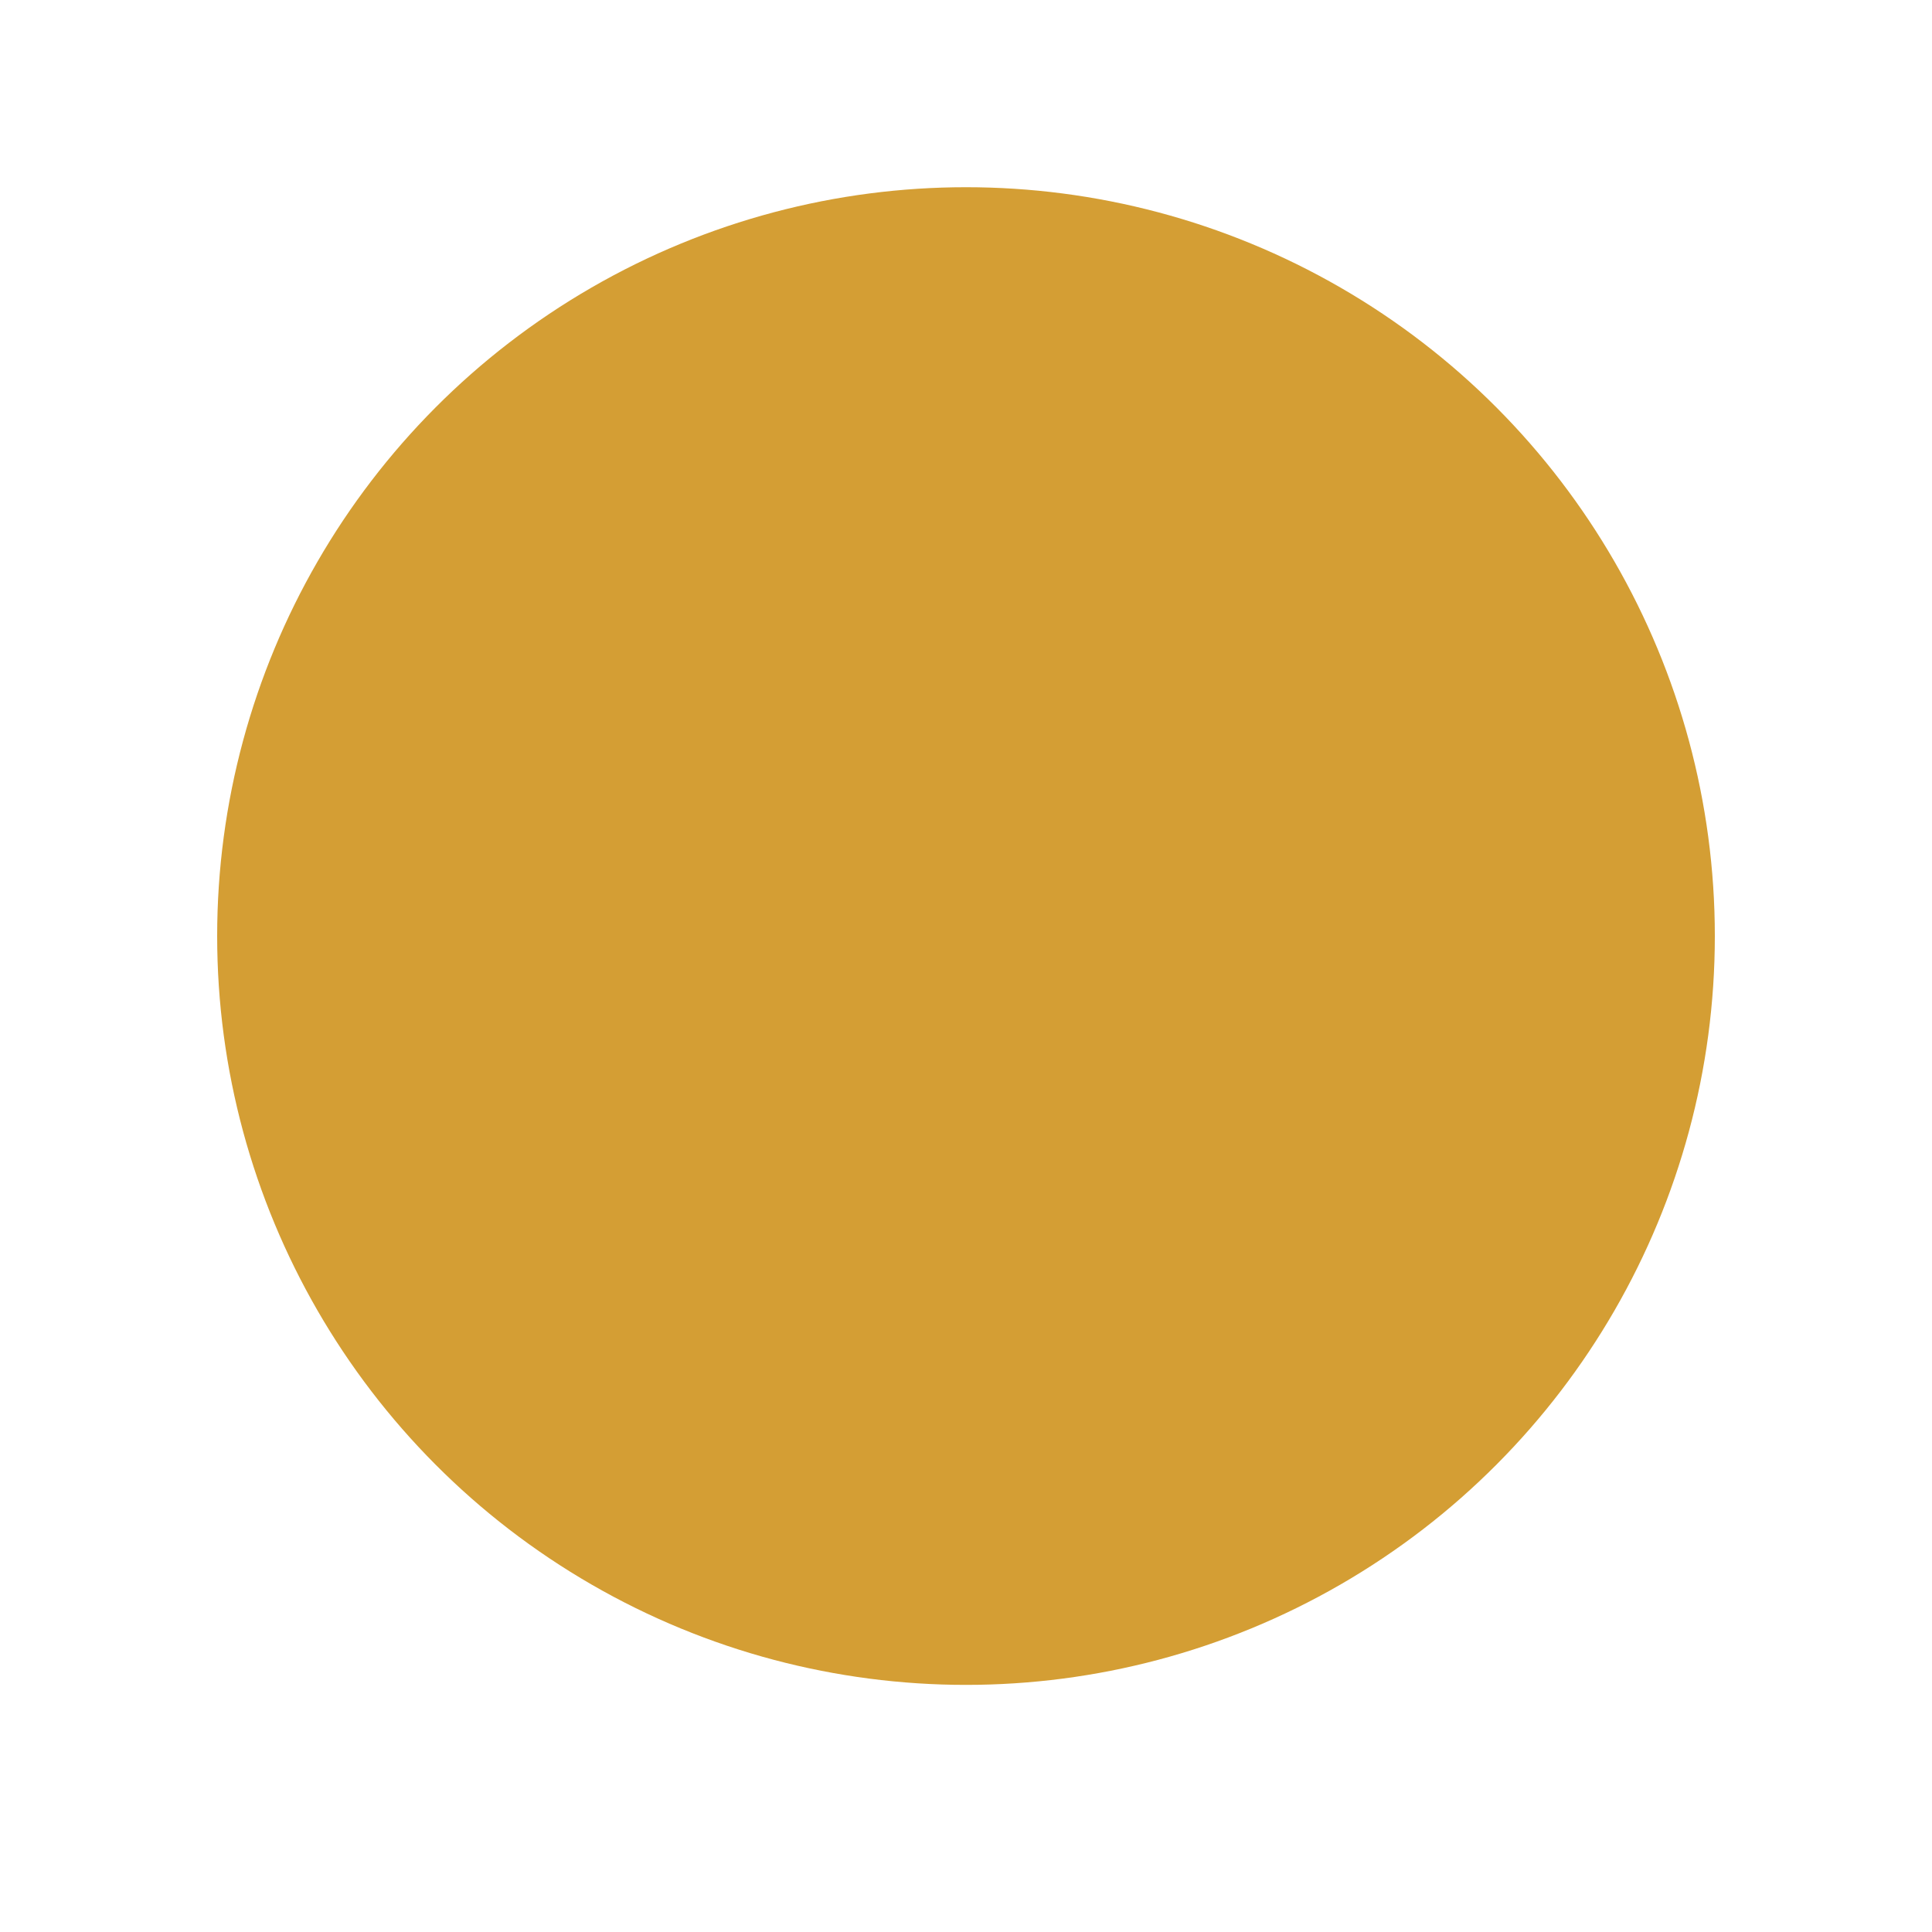 <svg width="258" height="258" viewBox="0 0 258 258" fill="none" xmlns="http://www.w3.org/2000/svg">
<g filter="url(#filter0_d_84_29)">
<path d="M23.79 188.717C9.65 165.368 3.678 137.979 6.815 110.863C9.953 83.747 22.021 58.444 41.12 38.941C60.219 19.438 85.263 6.843 112.307 3.138C139.352 -0.567 166.86 4.83 190.5 18.479" stroke="white" stroke-width="4"/>
</g>
<g filter="url(#filter1_d_84_29)">
<path d="M234.21 61.283C248.35 84.632 254.322 112.021 251.185 139.137C248.047 166.253 235.979 191.556 216.88 211.059C197.781 230.562 172.738 243.157 145.693 246.862C118.648 250.567 91.14 245.17 67.5 231.521" stroke="white" stroke-width="4"/>
</g>
<circle cx="129" cy="125" r="100" fill="#D49E34"/>
<circle cx="216.5" cy="36.5" r="17.5" fill="white"/>
<circle cx="41.5" cy="213.5" r="17.5" fill="white"/>
<defs>
<filter id="filter0_d_84_29" x="-0" y="-0" width="195.5" height="197.754" filterUnits="userSpaceOnUse" color-interpolation-filters="sRGB">
<feFlood flood-opacity="0" result="BackgroundImageFix"/>
<feColorMatrix in="SourceAlpha" type="matrix" values="0 0 0 0 0 0 0 0 0 0 0 0 0 0 0 0 0 0 127 0" result="hardAlpha"/>
<feOffset dy="4"/>
<feGaussianBlur stdDeviation="2"/>
<feComposite in2="hardAlpha" operator="out"/>
<feColorMatrix type="matrix" values="0 0 0 0 0 0 0 0 0 0 0 0 0 0 0 0 0 0 0.25 0"/>
<feBlend mode="normal" in2="BackgroundImageFix" result="effect1_dropShadow_84_29"/>
<feBlend mode="normal" in="SourceGraphic" in2="effect1_dropShadow_84_29" result="shape"/>
</filter>
<filter id="filter1_d_84_29" x="62.5" y="60.247" width="195.5" height="197.754" filterUnits="userSpaceOnUse" color-interpolation-filters="sRGB">
<feFlood flood-opacity="0" result="BackgroundImageFix"/>
<feColorMatrix in="SourceAlpha" type="matrix" values="0 0 0 0 0 0 0 0 0 0 0 0 0 0 0 0 0 0 127 0" result="hardAlpha"/>
<feOffset dy="4"/>
<feGaussianBlur stdDeviation="2"/>
<feComposite in2="hardAlpha" operator="out"/>
<feColorMatrix type="matrix" values="0 0 0 0 0 0 0 0 0 0 0 0 0 0 0 0 0 0 0.25 0"/>
<feBlend mode="normal" in2="BackgroundImageFix" result="effect1_dropShadow_84_29"/>
<feBlend mode="normal" in="SourceGraphic" in2="effect1_dropShadow_84_29" result="shape"/>
</filter>
</defs>
</svg>
